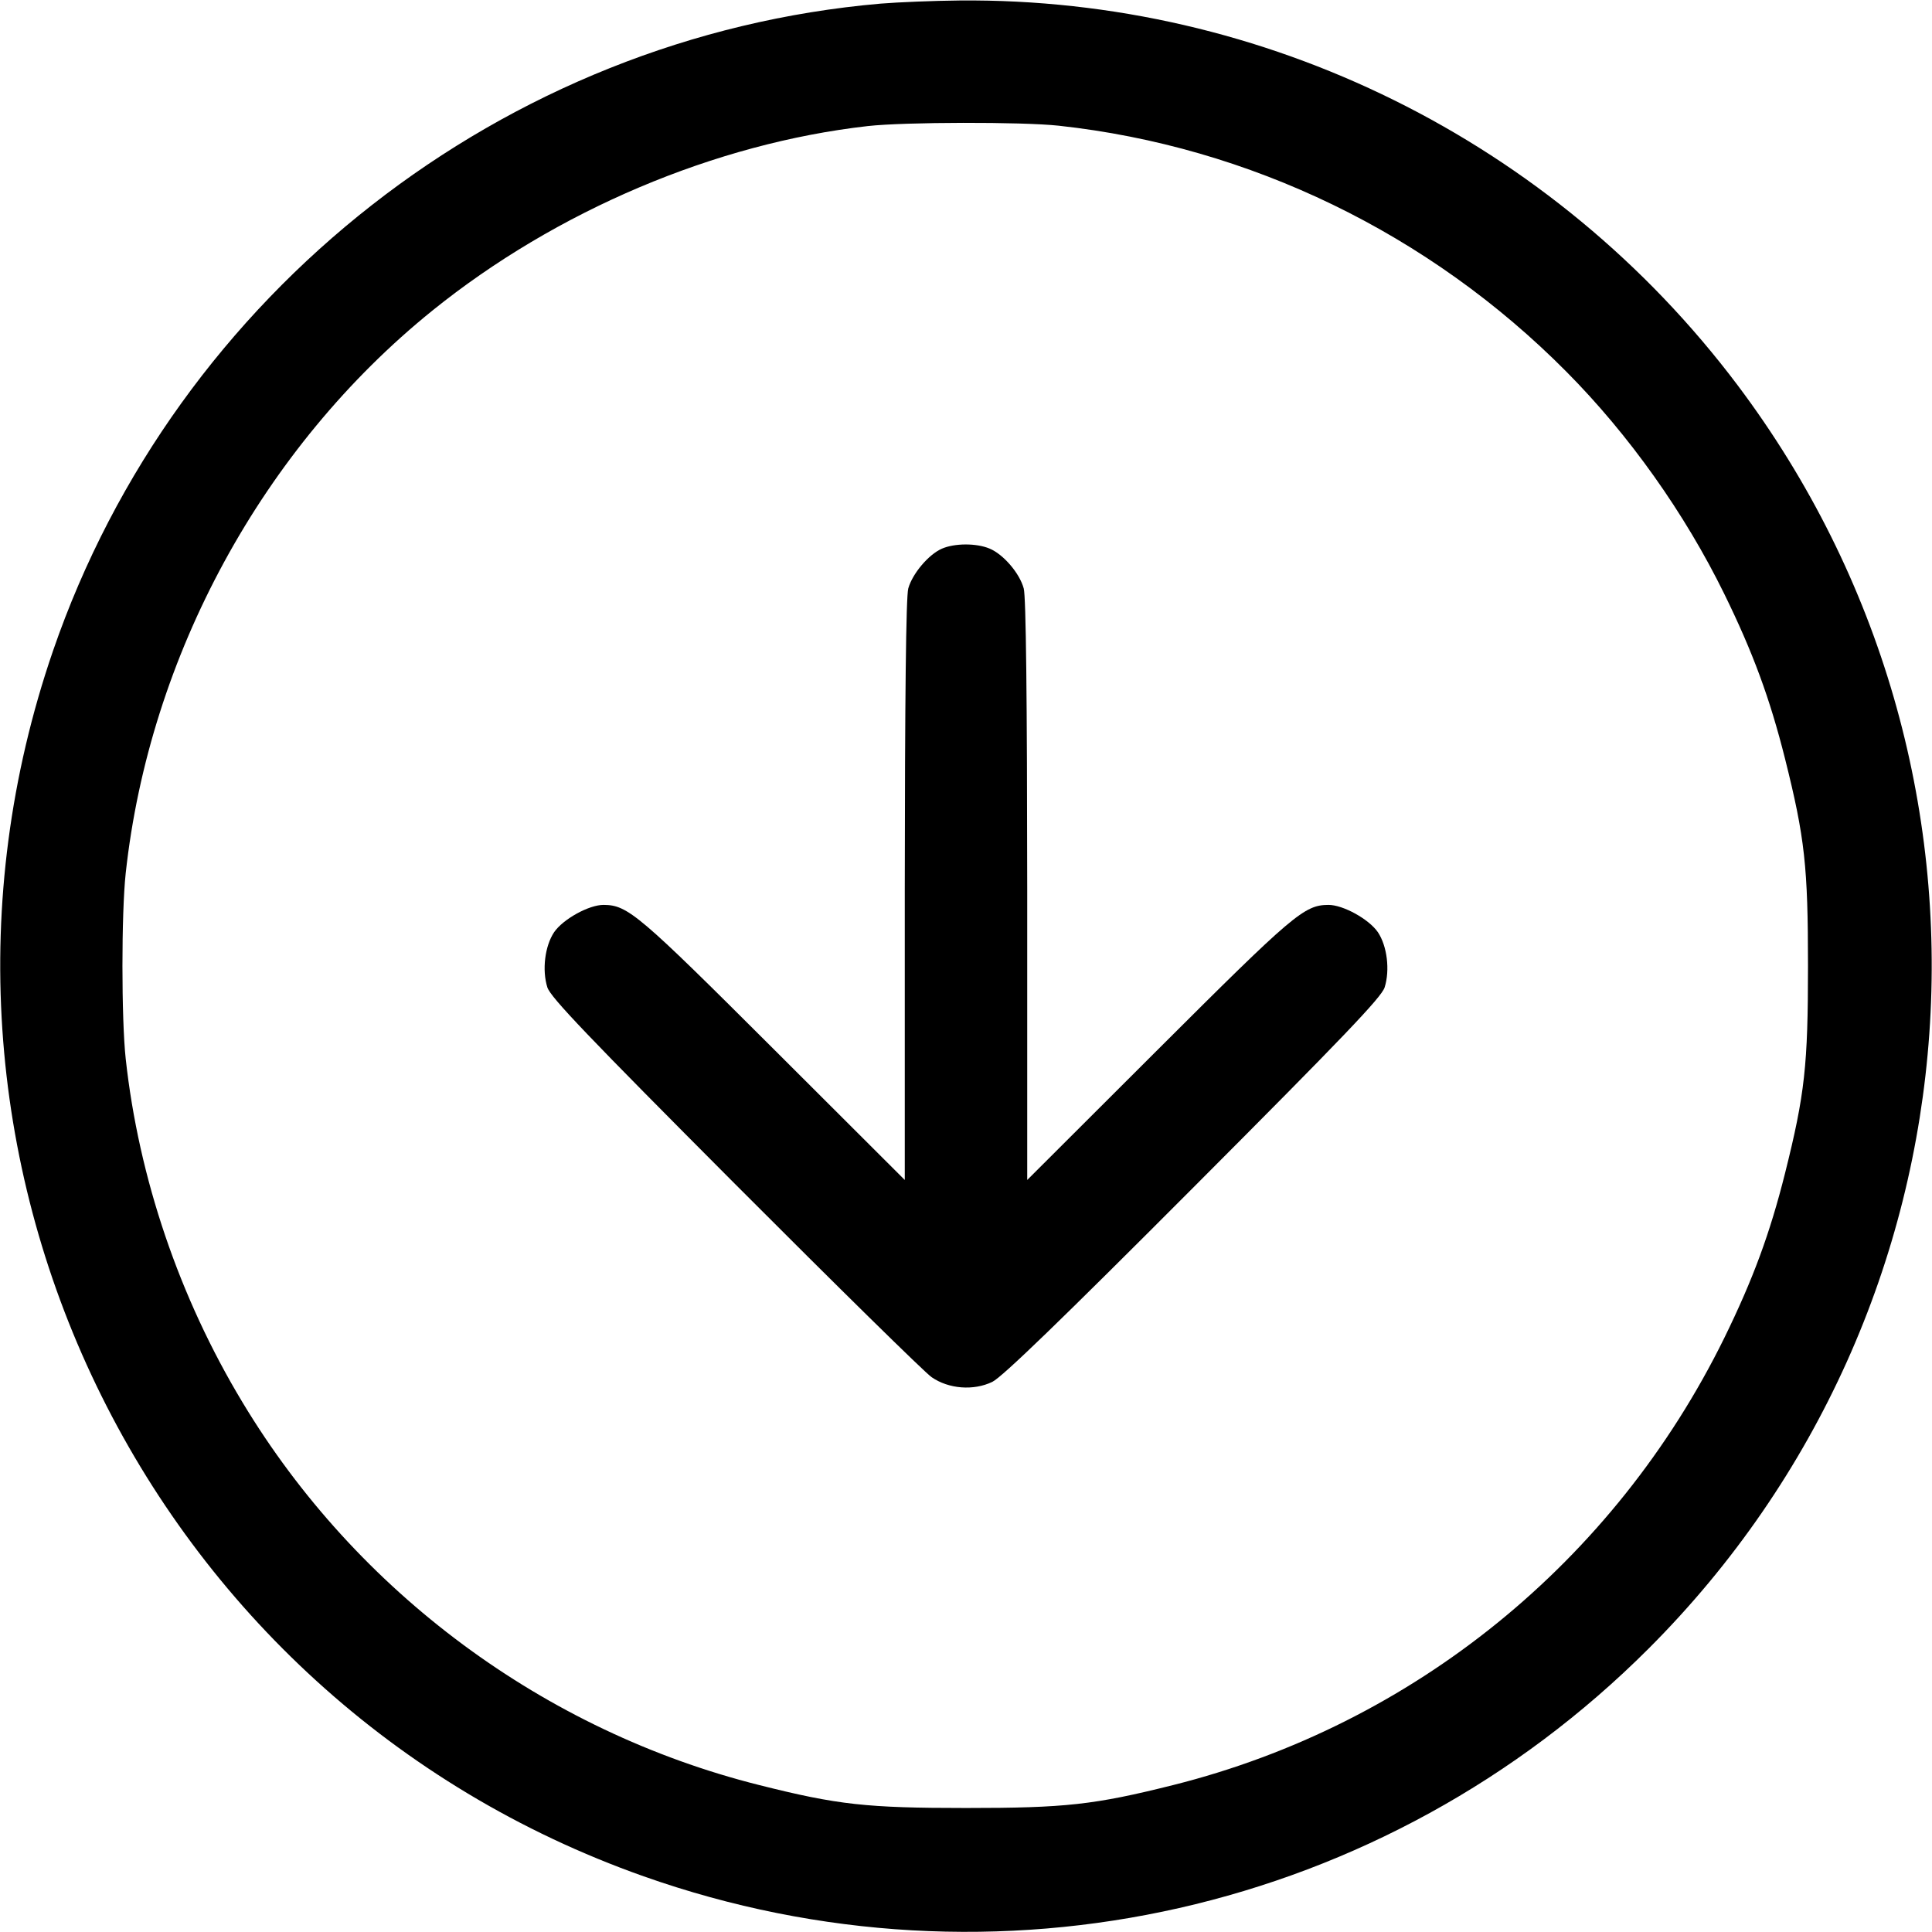 <svg class="bi bi-arrow-down-circle" width="1em" height="1em" viewBox="0 0 16 16" fill="currentColor" xmlns="http://www.w3.org/2000/svg"><path d="M7.293 0.030 C 4.174 0.300,1.460 2.423,0.439 5.390 C -0.989 9.546,1.195 14.077,5.331 15.539 C 8.244 16.569,11.468 15.838,13.653 13.653 C 16.473 10.834,16.787 6.378,14.390 3.190 C 12.867 1.166,10.473 -0.019,7.947 0.004 C 7.734 0.006,7.440 0.018,7.293 0.030 M8.768 1.041 C 10.349 1.213,11.838 1.934,12.973 3.079 C 13.491 3.601,13.952 4.250,14.280 4.919 C 14.518 5.405,14.657 5.783,14.783 6.284 C 14.947 6.939,14.973 7.177,14.973 8.000 C 14.973 8.823,14.947 9.061,14.783 9.716 C 14.657 10.218,14.517 10.596,14.280 11.080 C 13.369 12.933,11.704 14.284,9.716 14.783 C 9.061 14.947,8.823 14.973,8.000 14.973 C 7.177 14.973,6.938 14.947,6.287 14.783 C 4.507 14.336,2.953 13.185,2.008 11.613 C 1.484 10.744,1.149 9.755,1.041 8.768 C 1.005 8.434,1.005 7.566,1.041 7.232 C 1.237 5.430,2.177 3.705,3.581 2.572 C 4.606 1.745,5.923 1.187,7.187 1.044 C 7.491 1.010,8.462 1.008,8.768 1.041 M7.800 4.544 C 7.690 4.592,7.556 4.751,7.522 4.873 C 7.503 4.939,7.494 5.781,7.493 7.373 L 7.493 9.772 6.407 8.688 C 5.288 7.571,5.199 7.495,4.999 7.494 C 4.878 7.493,4.663 7.612,4.589 7.720 C 4.512 7.835,4.488 8.034,4.533 8.177 C 4.560 8.260,4.868 8.582,6.090 9.808 C 6.928 10.648,7.659 11.367,7.715 11.405 C 7.856 11.503,8.063 11.519,8.218 11.444 C 8.299 11.405,8.794 10.926,9.883 9.834 C 11.127 8.587,11.440 8.260,11.467 8.177 C 11.512 8.034,11.488 7.835,11.411 7.720 C 11.337 7.612,11.122 7.493,11.001 7.494 C 10.801 7.495,10.712 7.571,9.593 8.688 L 8.507 9.772 8.507 7.373 C 8.506 5.781,8.497 4.939,8.478 4.873 C 8.444 4.747,8.309 4.590,8.195 4.543 C 8.086 4.497,7.905 4.498,7.800 4.544 " stroke="none" fill="black" fill-rule="evenodd"></path></svg>